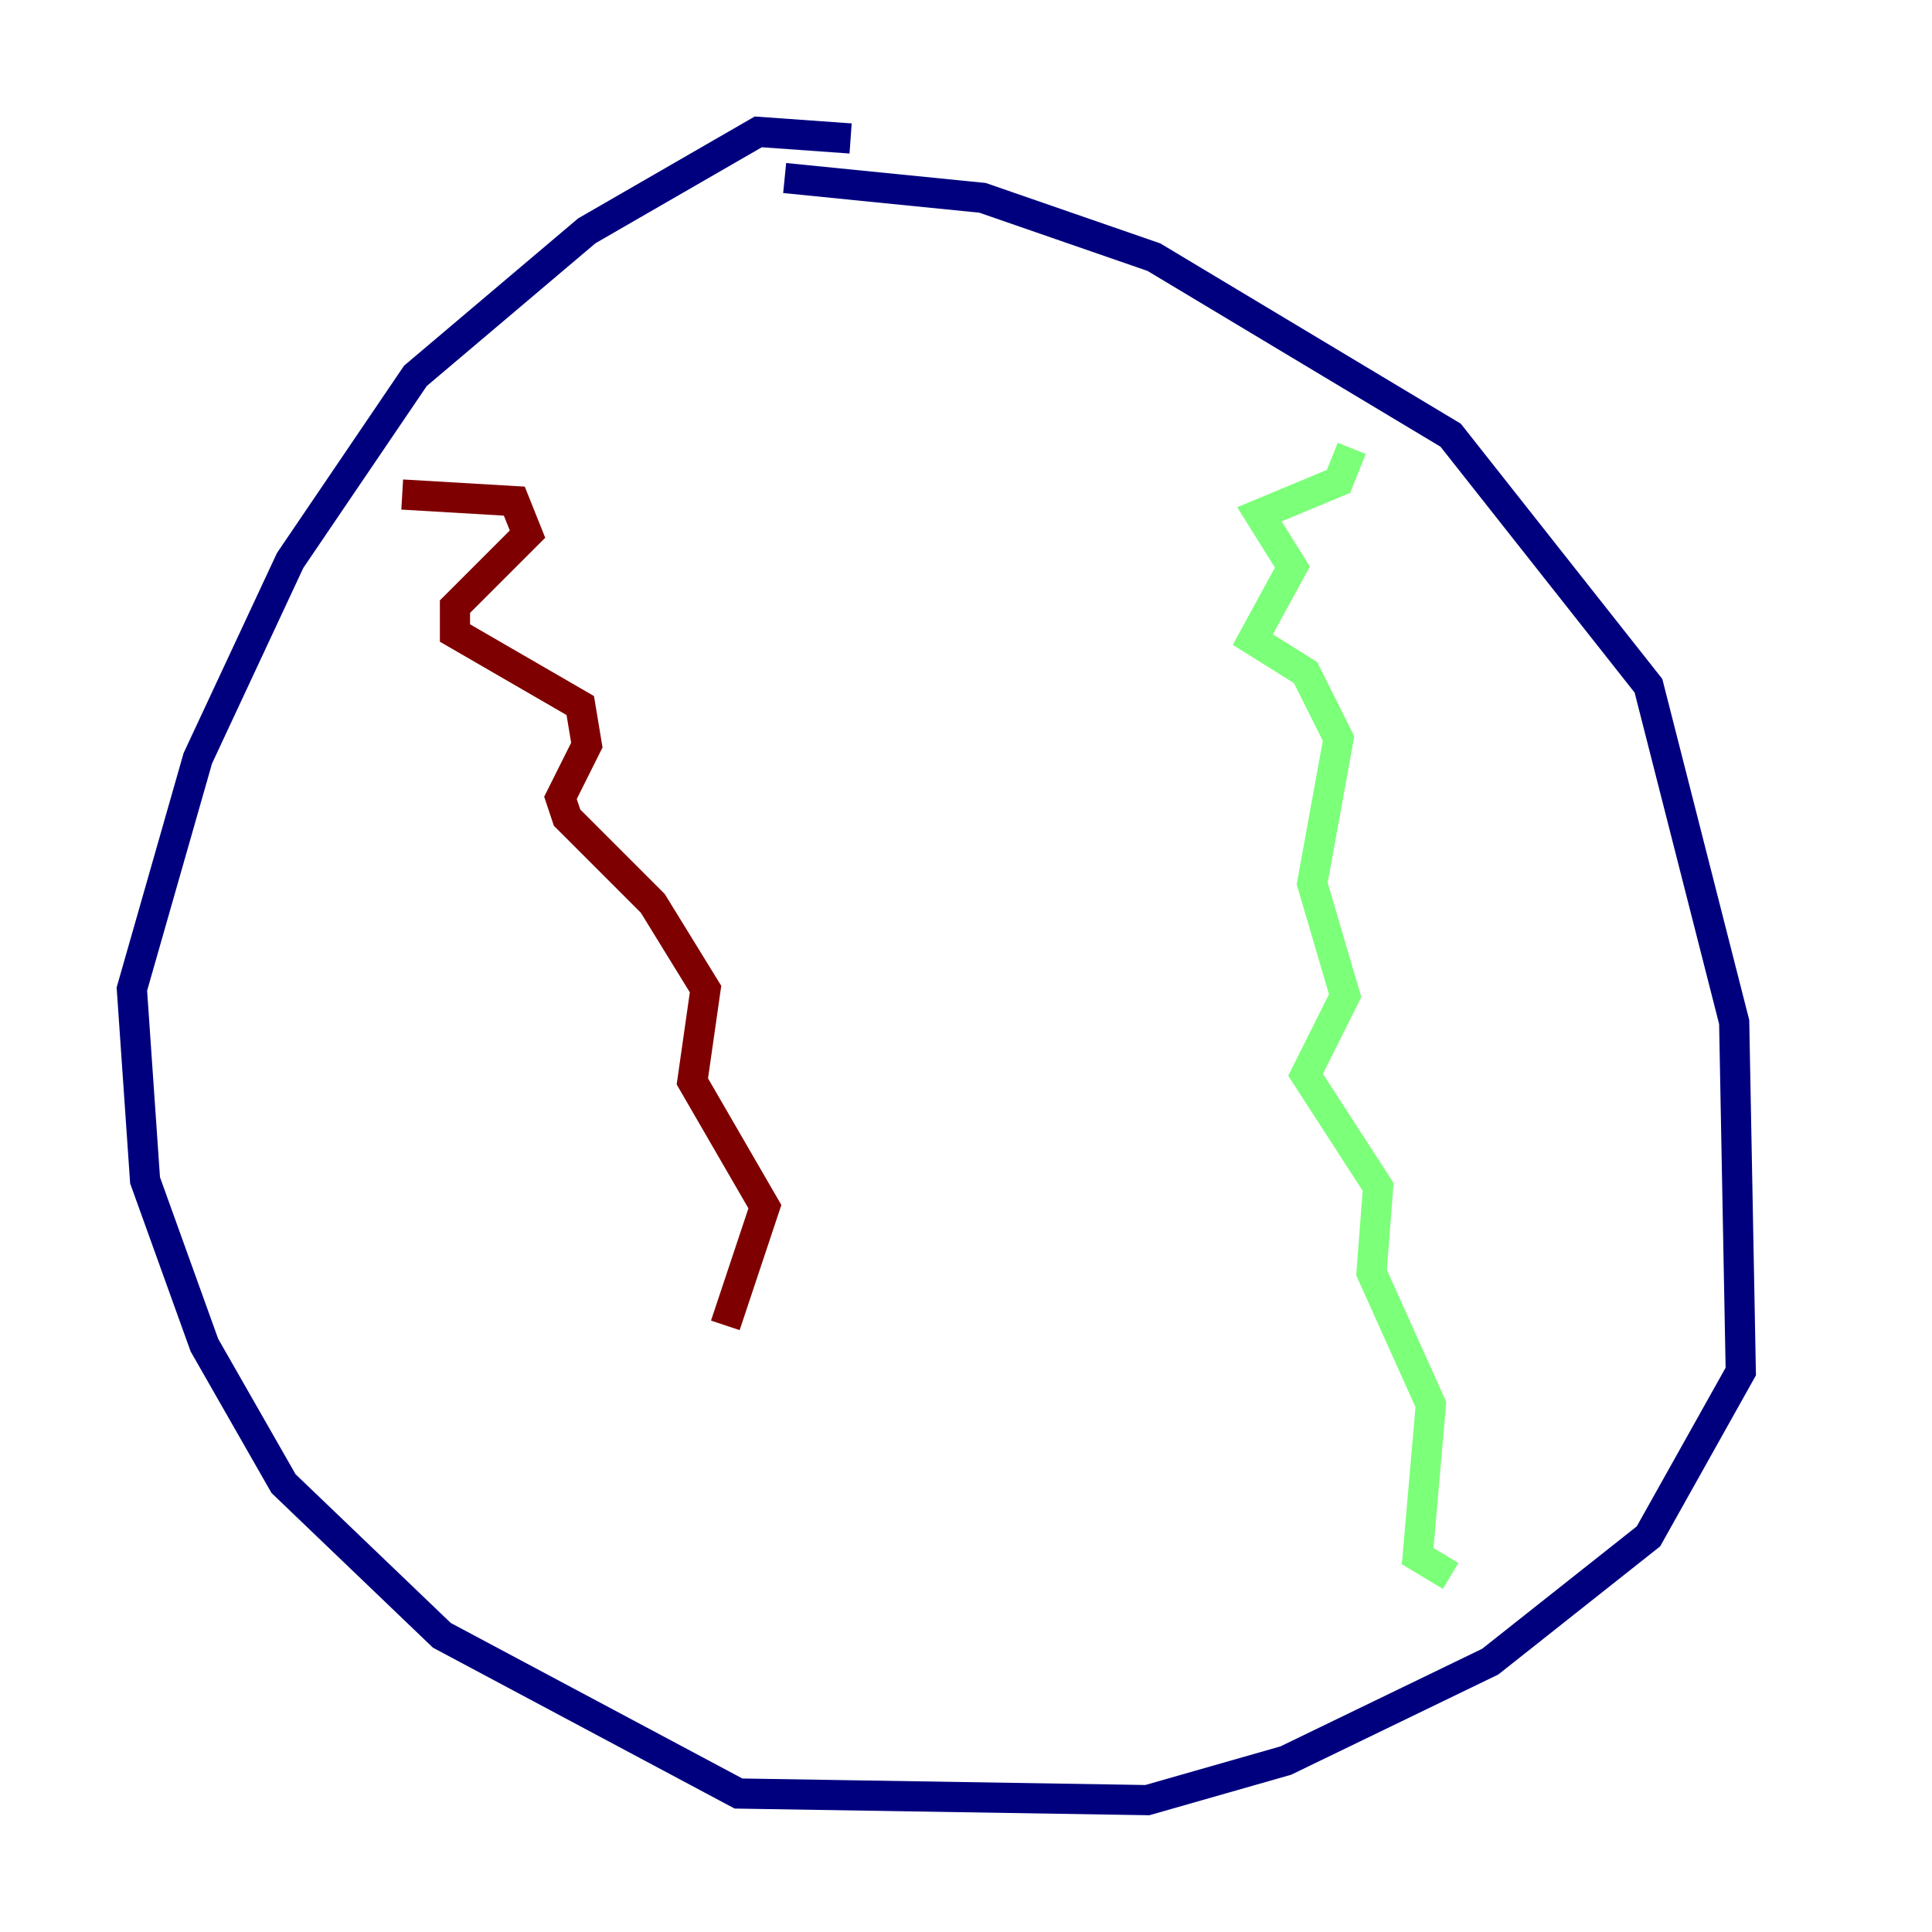 <?xml version="1.0" encoding="utf-8" ?>
<svg baseProfile="tiny" height="128" version="1.2" viewBox="0,0,128,128" width="128" xmlns="http://www.w3.org/2000/svg" xmlns:ev="http://www.w3.org/2001/xml-events" xmlns:xlink="http://www.w3.org/1999/xlink"><defs /><polyline fill="none" points="56.355,9.174 50.239,8.737 38.88,15.29 27.522,24.901 19.222,37.133 13.106,50.239 8.737,65.529 9.611,78.198 13.543,89.12 18.785,98.293 29.27,108.341 48.928,118.826 76.014,119.263 85.188,116.642 98.73,110.089 109.215,101.788 115.331,90.867 114.894,67.713 109.215,45.433 96.109,28.833 76.451,17.038 65.092,13.106 51.986,11.795" stroke="#00007f" stroke-width="2" /><polyline fill="none" points="89.556,29.706 88.683,31.891 83.44,34.075 85.625,37.57 83.003,42.375 86.498,44.56 88.683,48.928 86.935,58.539 89.12,65.966 86.498,71.208 91.304,78.635 90.867,84.314 94.799,93.051 93.925,103.099 96.109,104.41" stroke="#7cff79" stroke-width="2" /><polyline fill="none" points="26.648,32.764 34.075,33.201 34.949,35.386 30.143,40.191 30.143,41.939 38.444,46.744 38.88,49.365 37.133,52.86 37.57,54.171 43.249,59.85 46.744,65.529 45.87,71.645 50.676,79.945 48.055,87.809" stroke="#7f0000" stroke-width="2" /></svg>